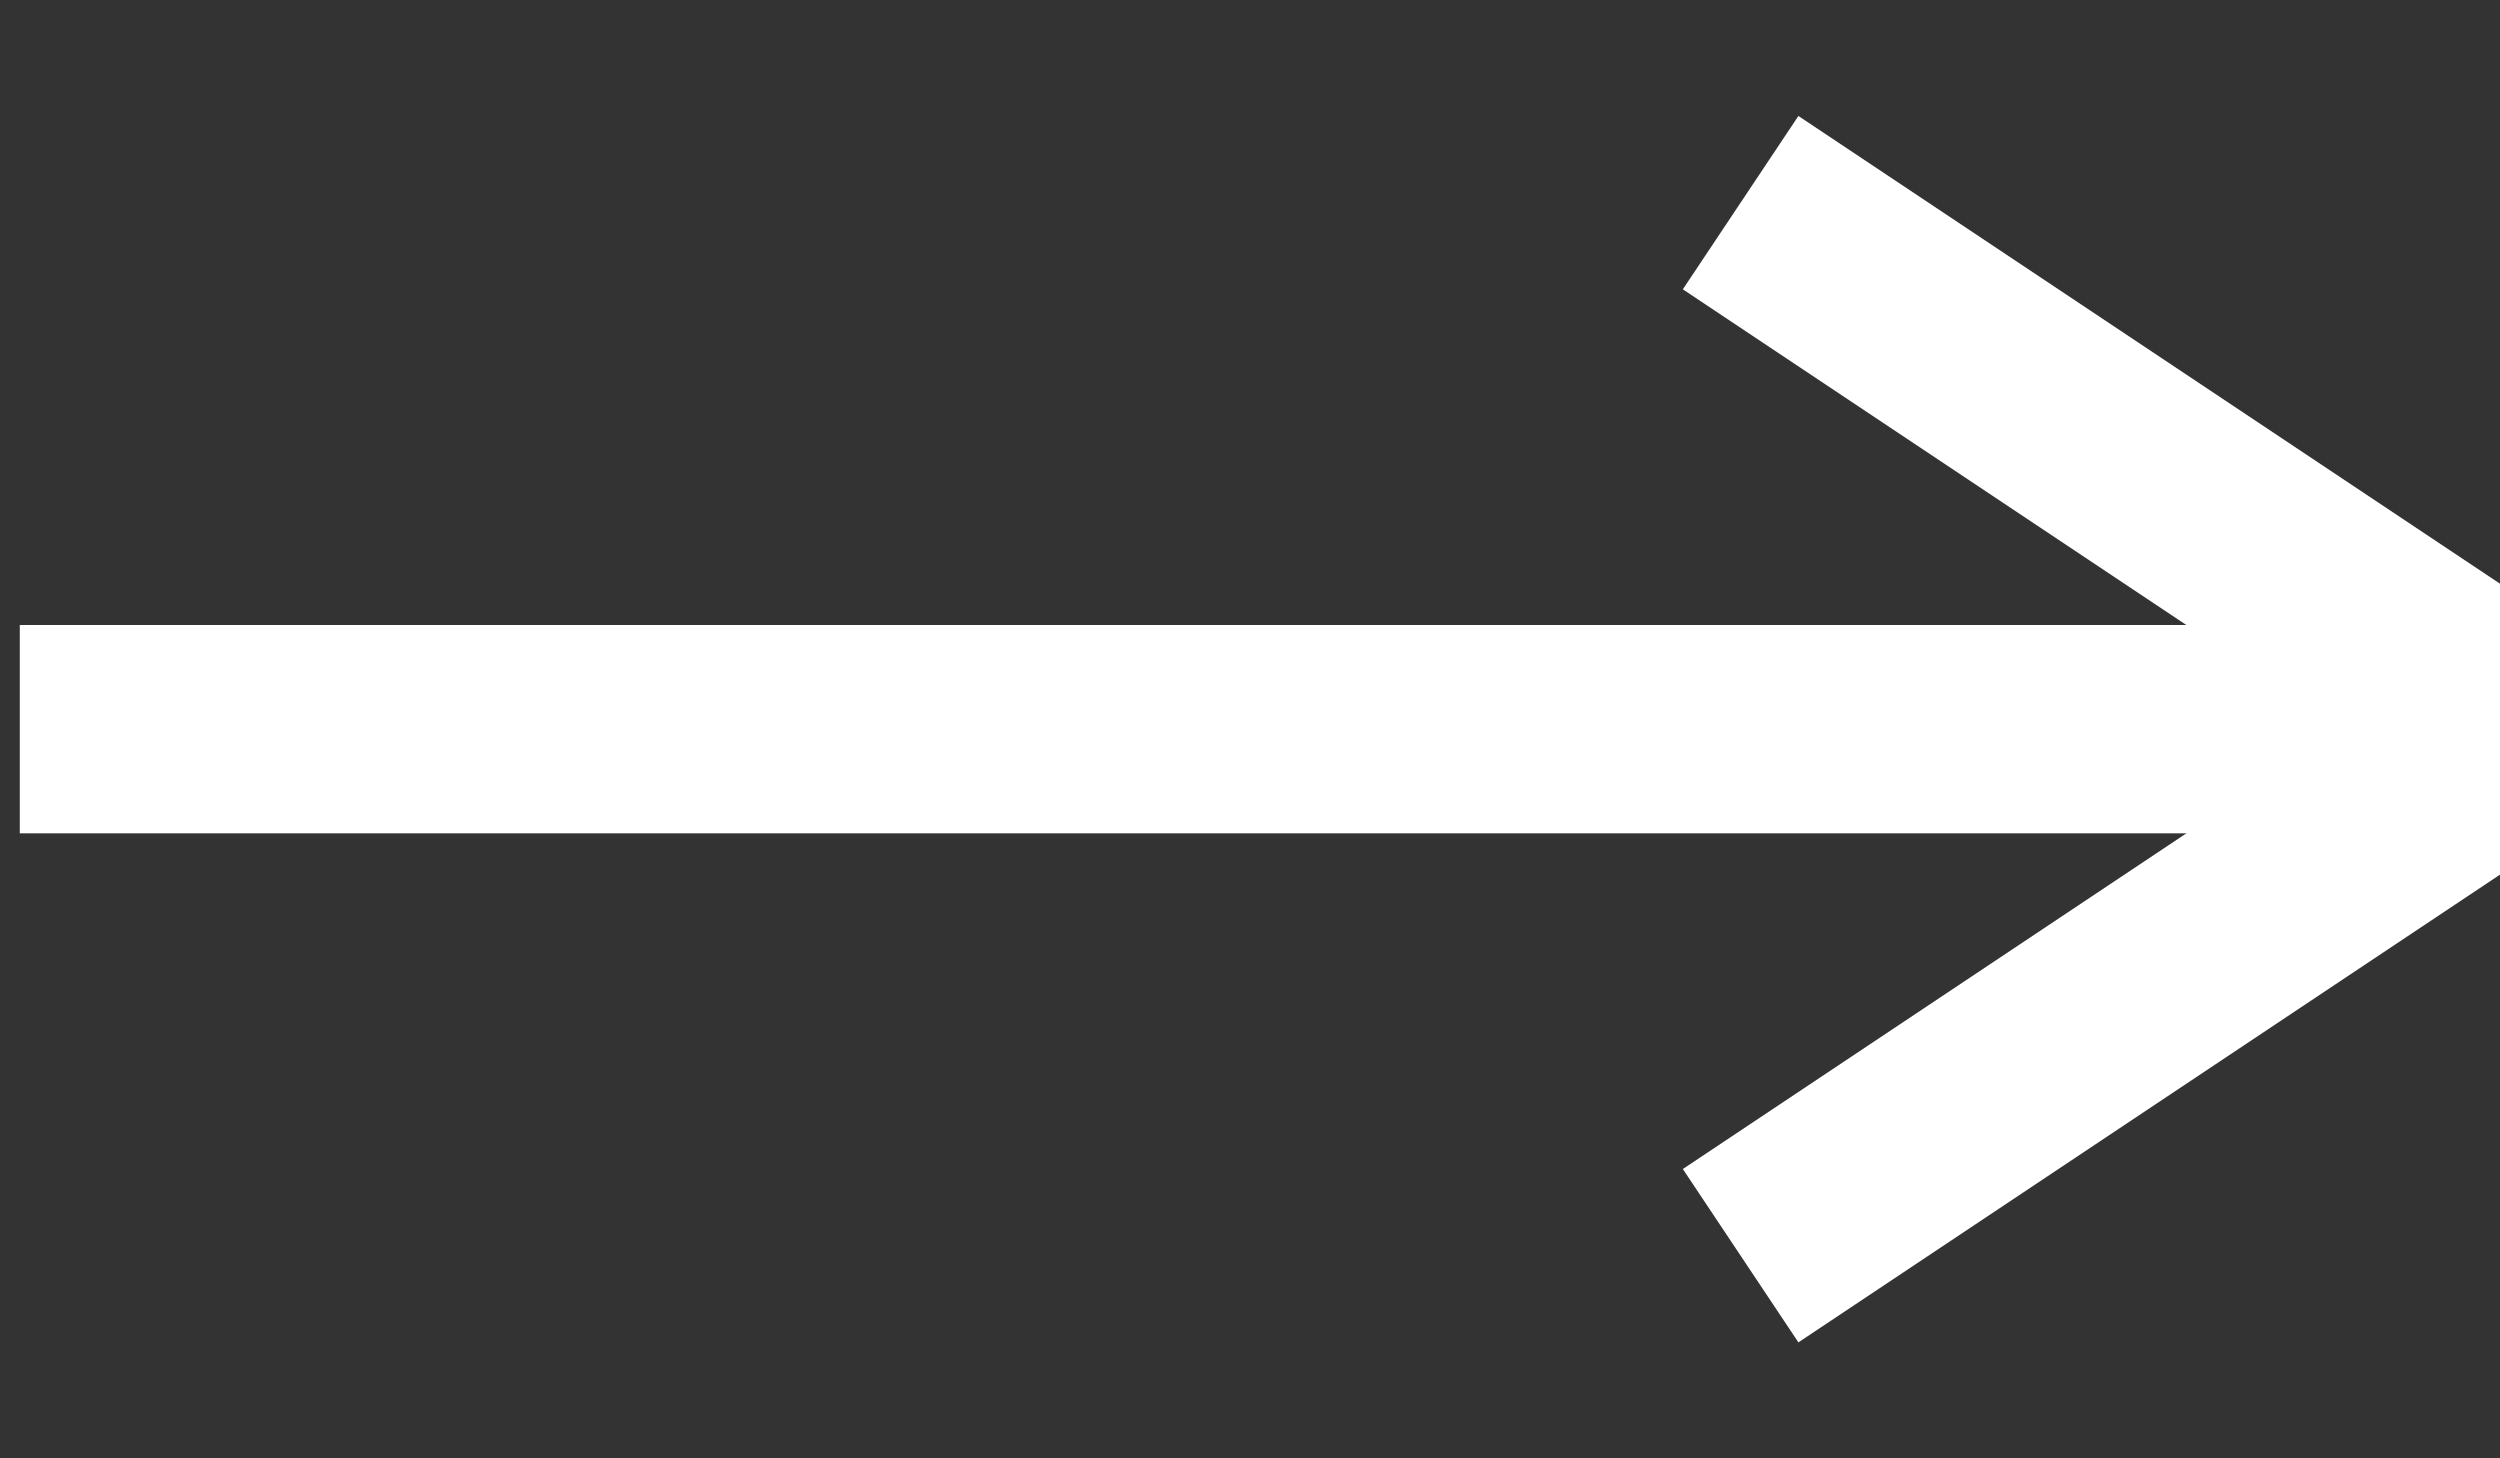 <?xml version="1.0" encoding="UTF-8"?>
<svg width="12px" height="7px" viewBox="0 0 12 7" version="1.1" xmlns="http://www.w3.org/2000/svg" xmlns:xlink="http://www.w3.org/1999/xlink">
    <rect x="0" y="0" width="12" height="7" fill="#333333" stroke="none"/>
    <!-- Generator: Sketch 61 (89581) - https://sketch.com -->
    <title>ico-arrow-s-white</title>
    <desc>Created with Sketch.</desc>
    <g id="Symbols" stroke="none" stroke-width="1" fill="none" fill-rule="evenodd" stroke-linecap="square">
        <g id="Group" transform="translate(6.271, 3.5) rotate(-180) translate(-6.271, -3.5) translate(0.271, 1)" stroke="#FFFFFF">
            <g id="Group-11">
                <line x1="3.5" y1="0.25" x2="0.5" y2="2.25" id="Line-4"></line>
                <line x1="3.5" y1="2.75" x2="0.5" y2="4.75" id="Line-4" transform="translate(2, 3.75) scale(-1, 1) translate(-2, -3.75) "></line>
            </g>
            <line x1="1.324" y1="2.5" x2="11.676" y2="2.5" id="Line-3"></line>
        </g>
    </g>
</svg>